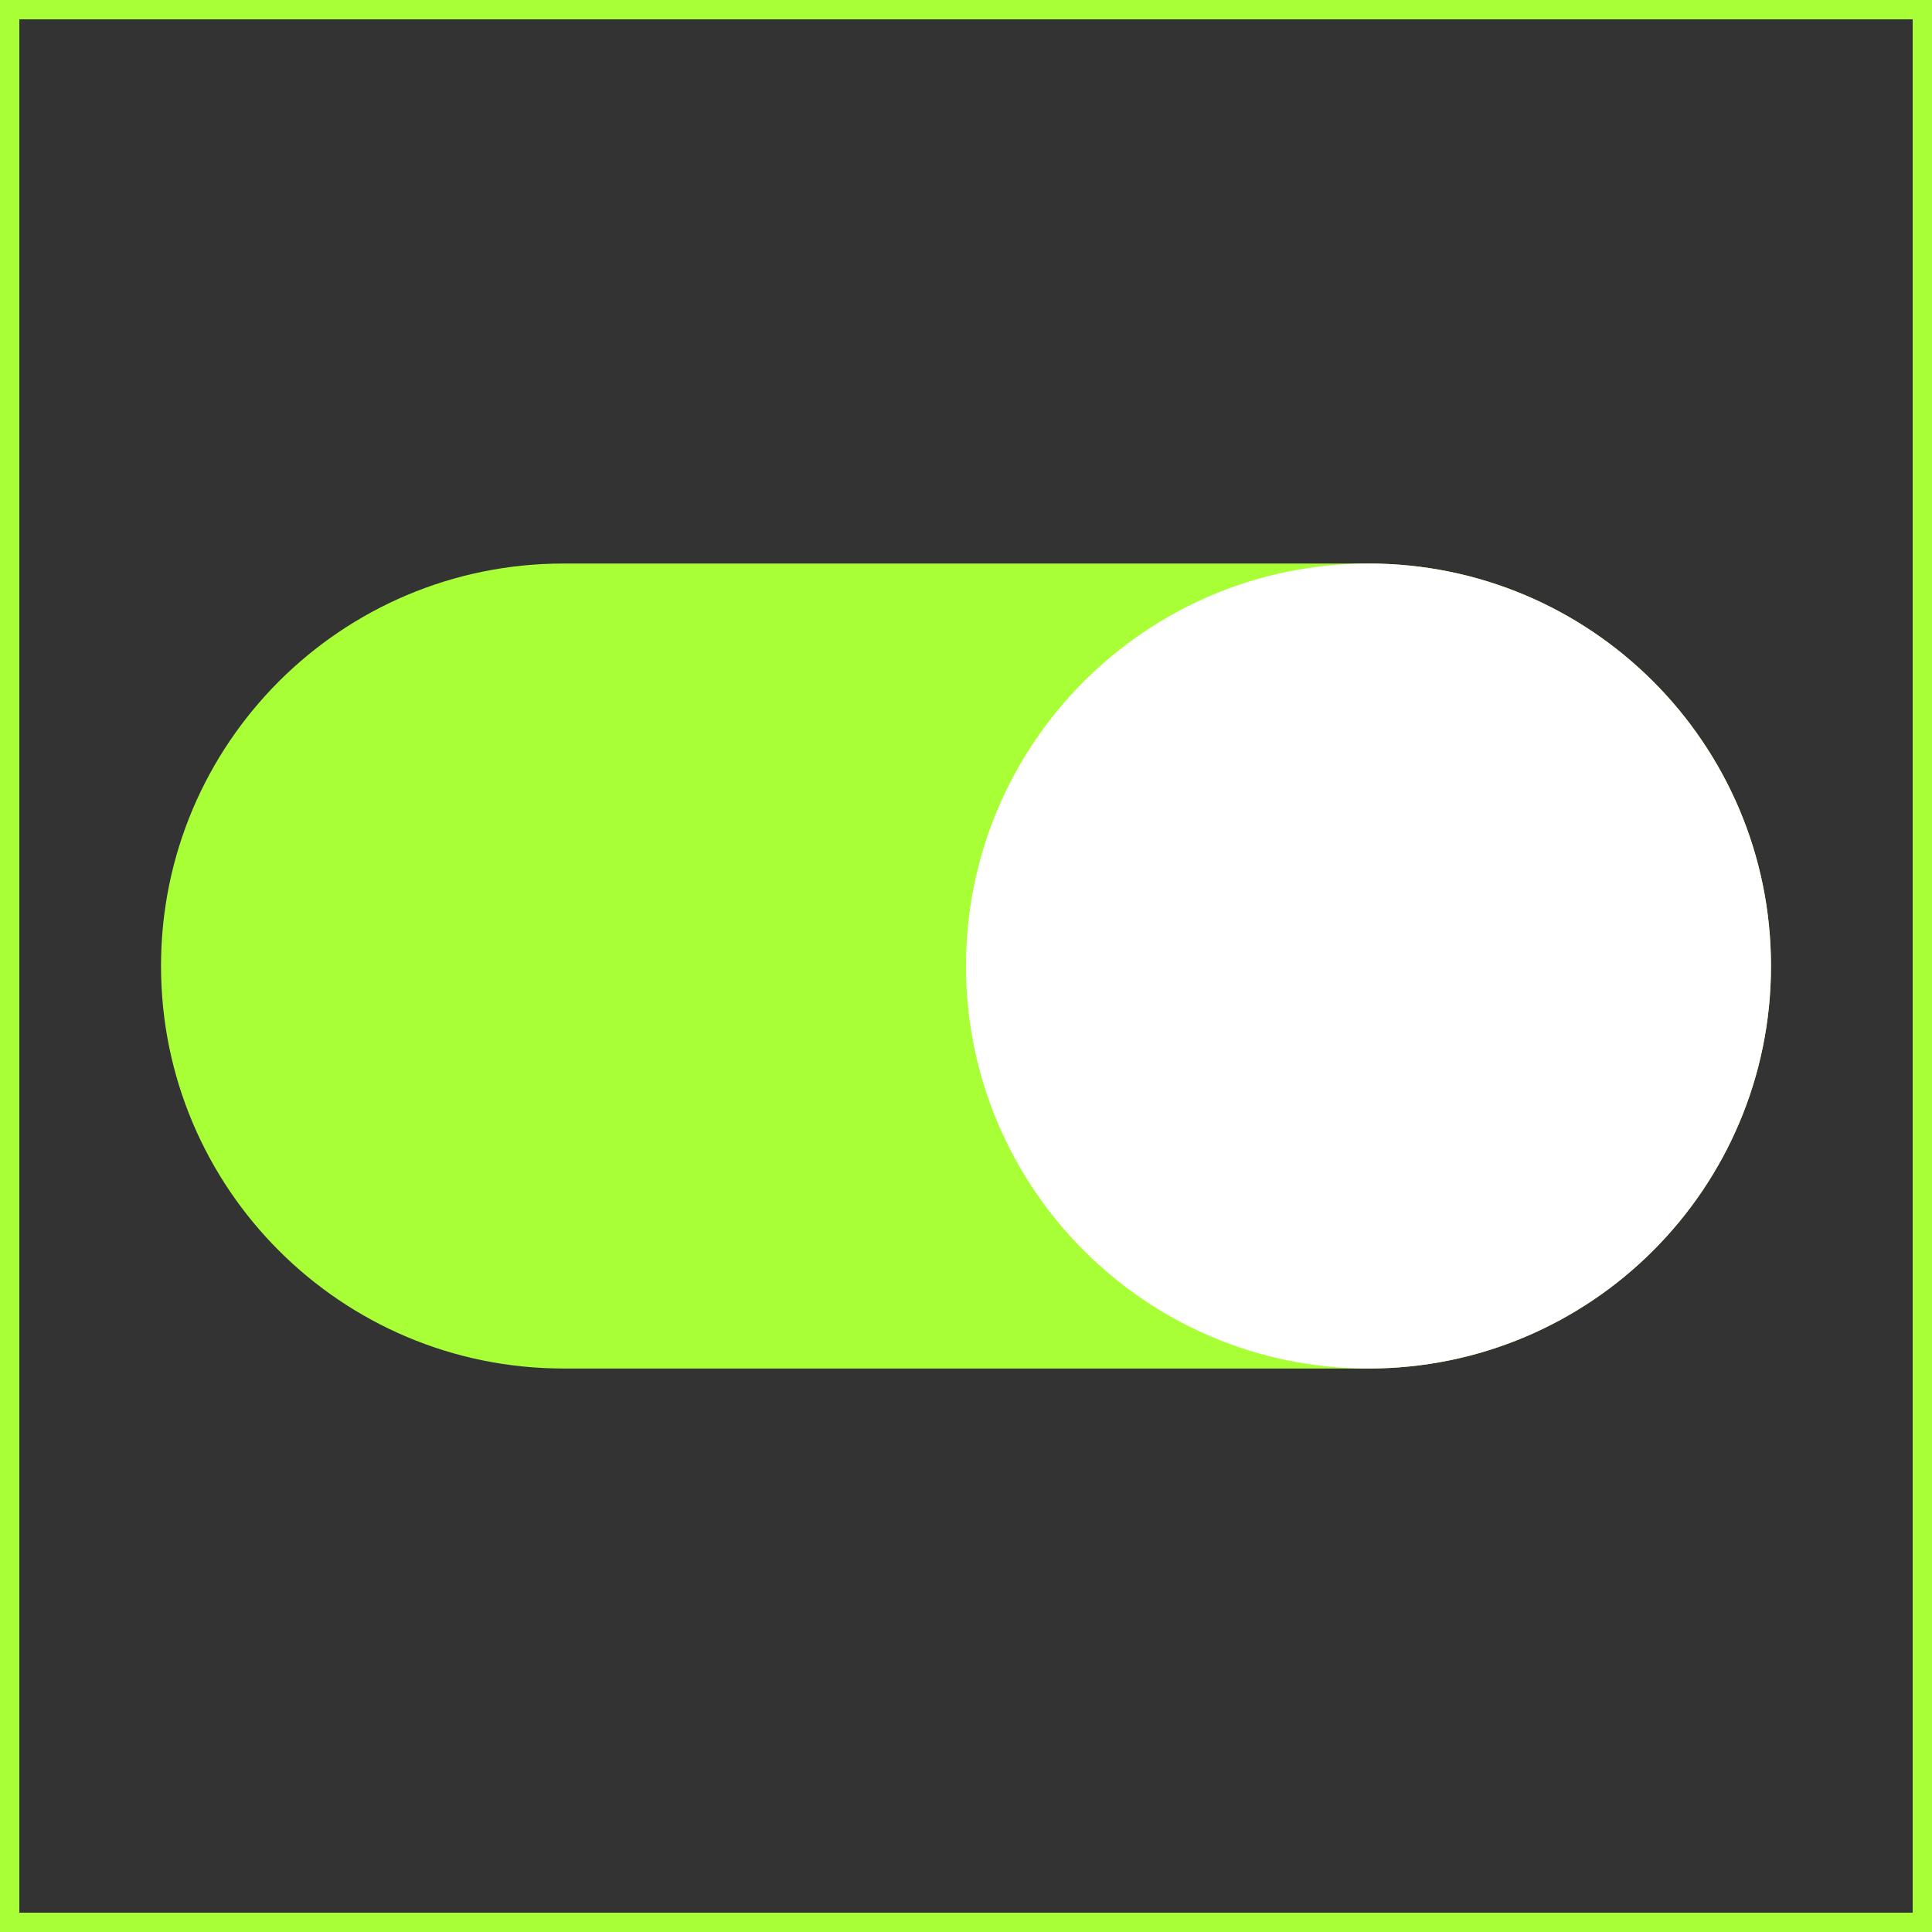 <svg width="50" height="50" viewBox="0 0 50 50" fill="none" xmlns="http://www.w3.org/2000/svg">
<rect x="0" y="0" width="50" height="50" fill="#333333" stroke="none"/>
<rect width="50" height="50" stroke="#A8FF35"/>
<path d="M35.417 14.584H14.583C8.83 14.584 4.167 19.247 4.167 25C4.167 30.753 8.83 35.417 14.583 35.417H35.417C41.17 35.417 45.833 30.753 45.833 25C45.833 19.247 41.17 14.584 35.417 14.584Z" fill="#A8FF35"/>
<path d="M35.417 35.417C41.17 35.417 45.833 30.753 45.833 25C45.833 19.247 41.17 14.584 35.417 14.584C29.664 14.584 25 19.247 25 25C25 30.753 29.664 35.417 35.417 35.417Z" fill="white"/>
</svg>
